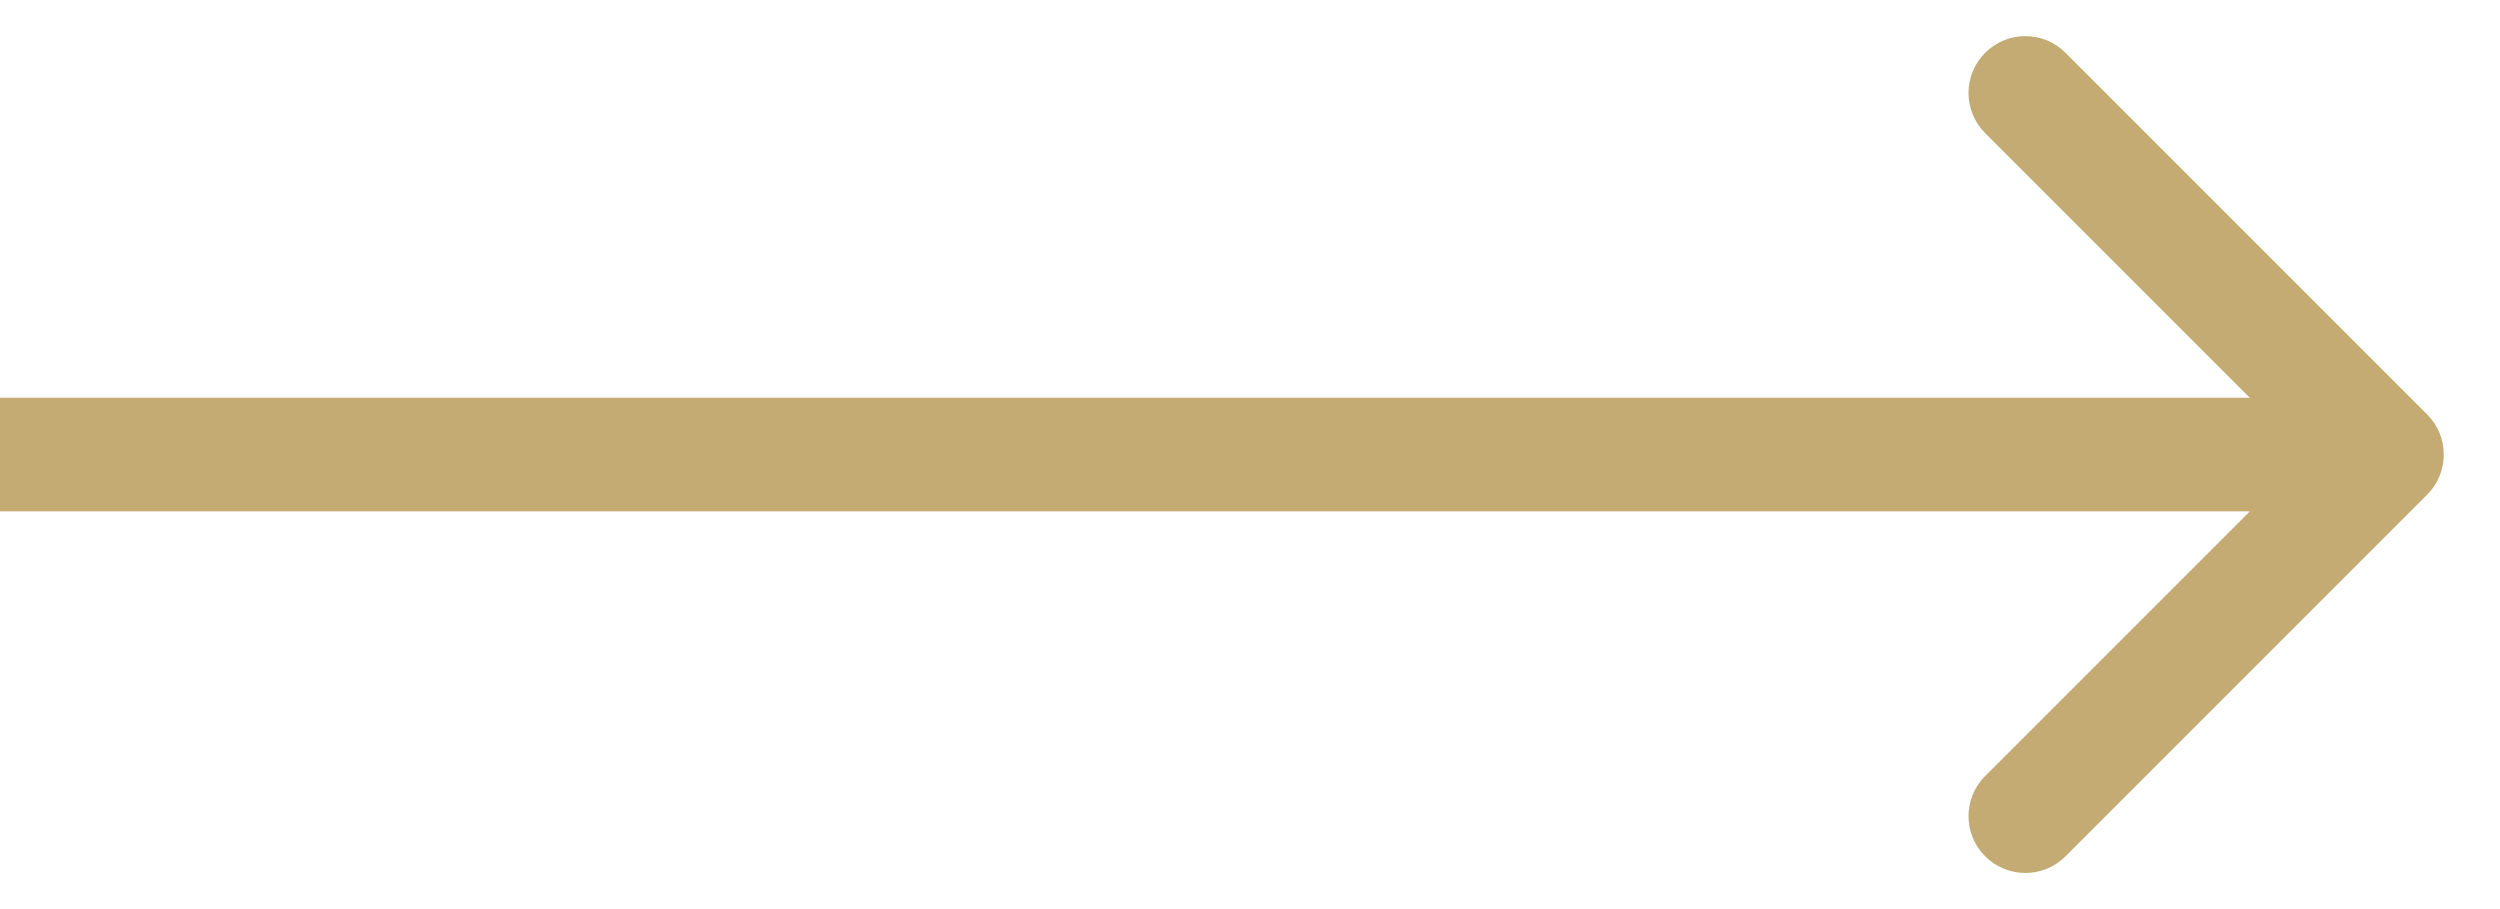 <svg width="44" height="16" viewBox="0 0 44 16" fill="none" xmlns="http://www.w3.org/2000/svg">
<path d="M42.717 8.707C43.108 8.317 43.108 7.683 42.717 7.293L36.353 0.929C35.963 0.538 35.33 0.538 34.939 0.929C34.548 1.319 34.548 1.953 34.939 2.343L40.596 8L34.939 13.657C34.548 14.047 34.548 14.681 34.939 15.071C35.33 15.462 35.963 15.462 36.353 15.071L42.717 8.707ZM0 9H42.01V7H0L0 9Z" fill="#C4AA73"/>
</svg>
